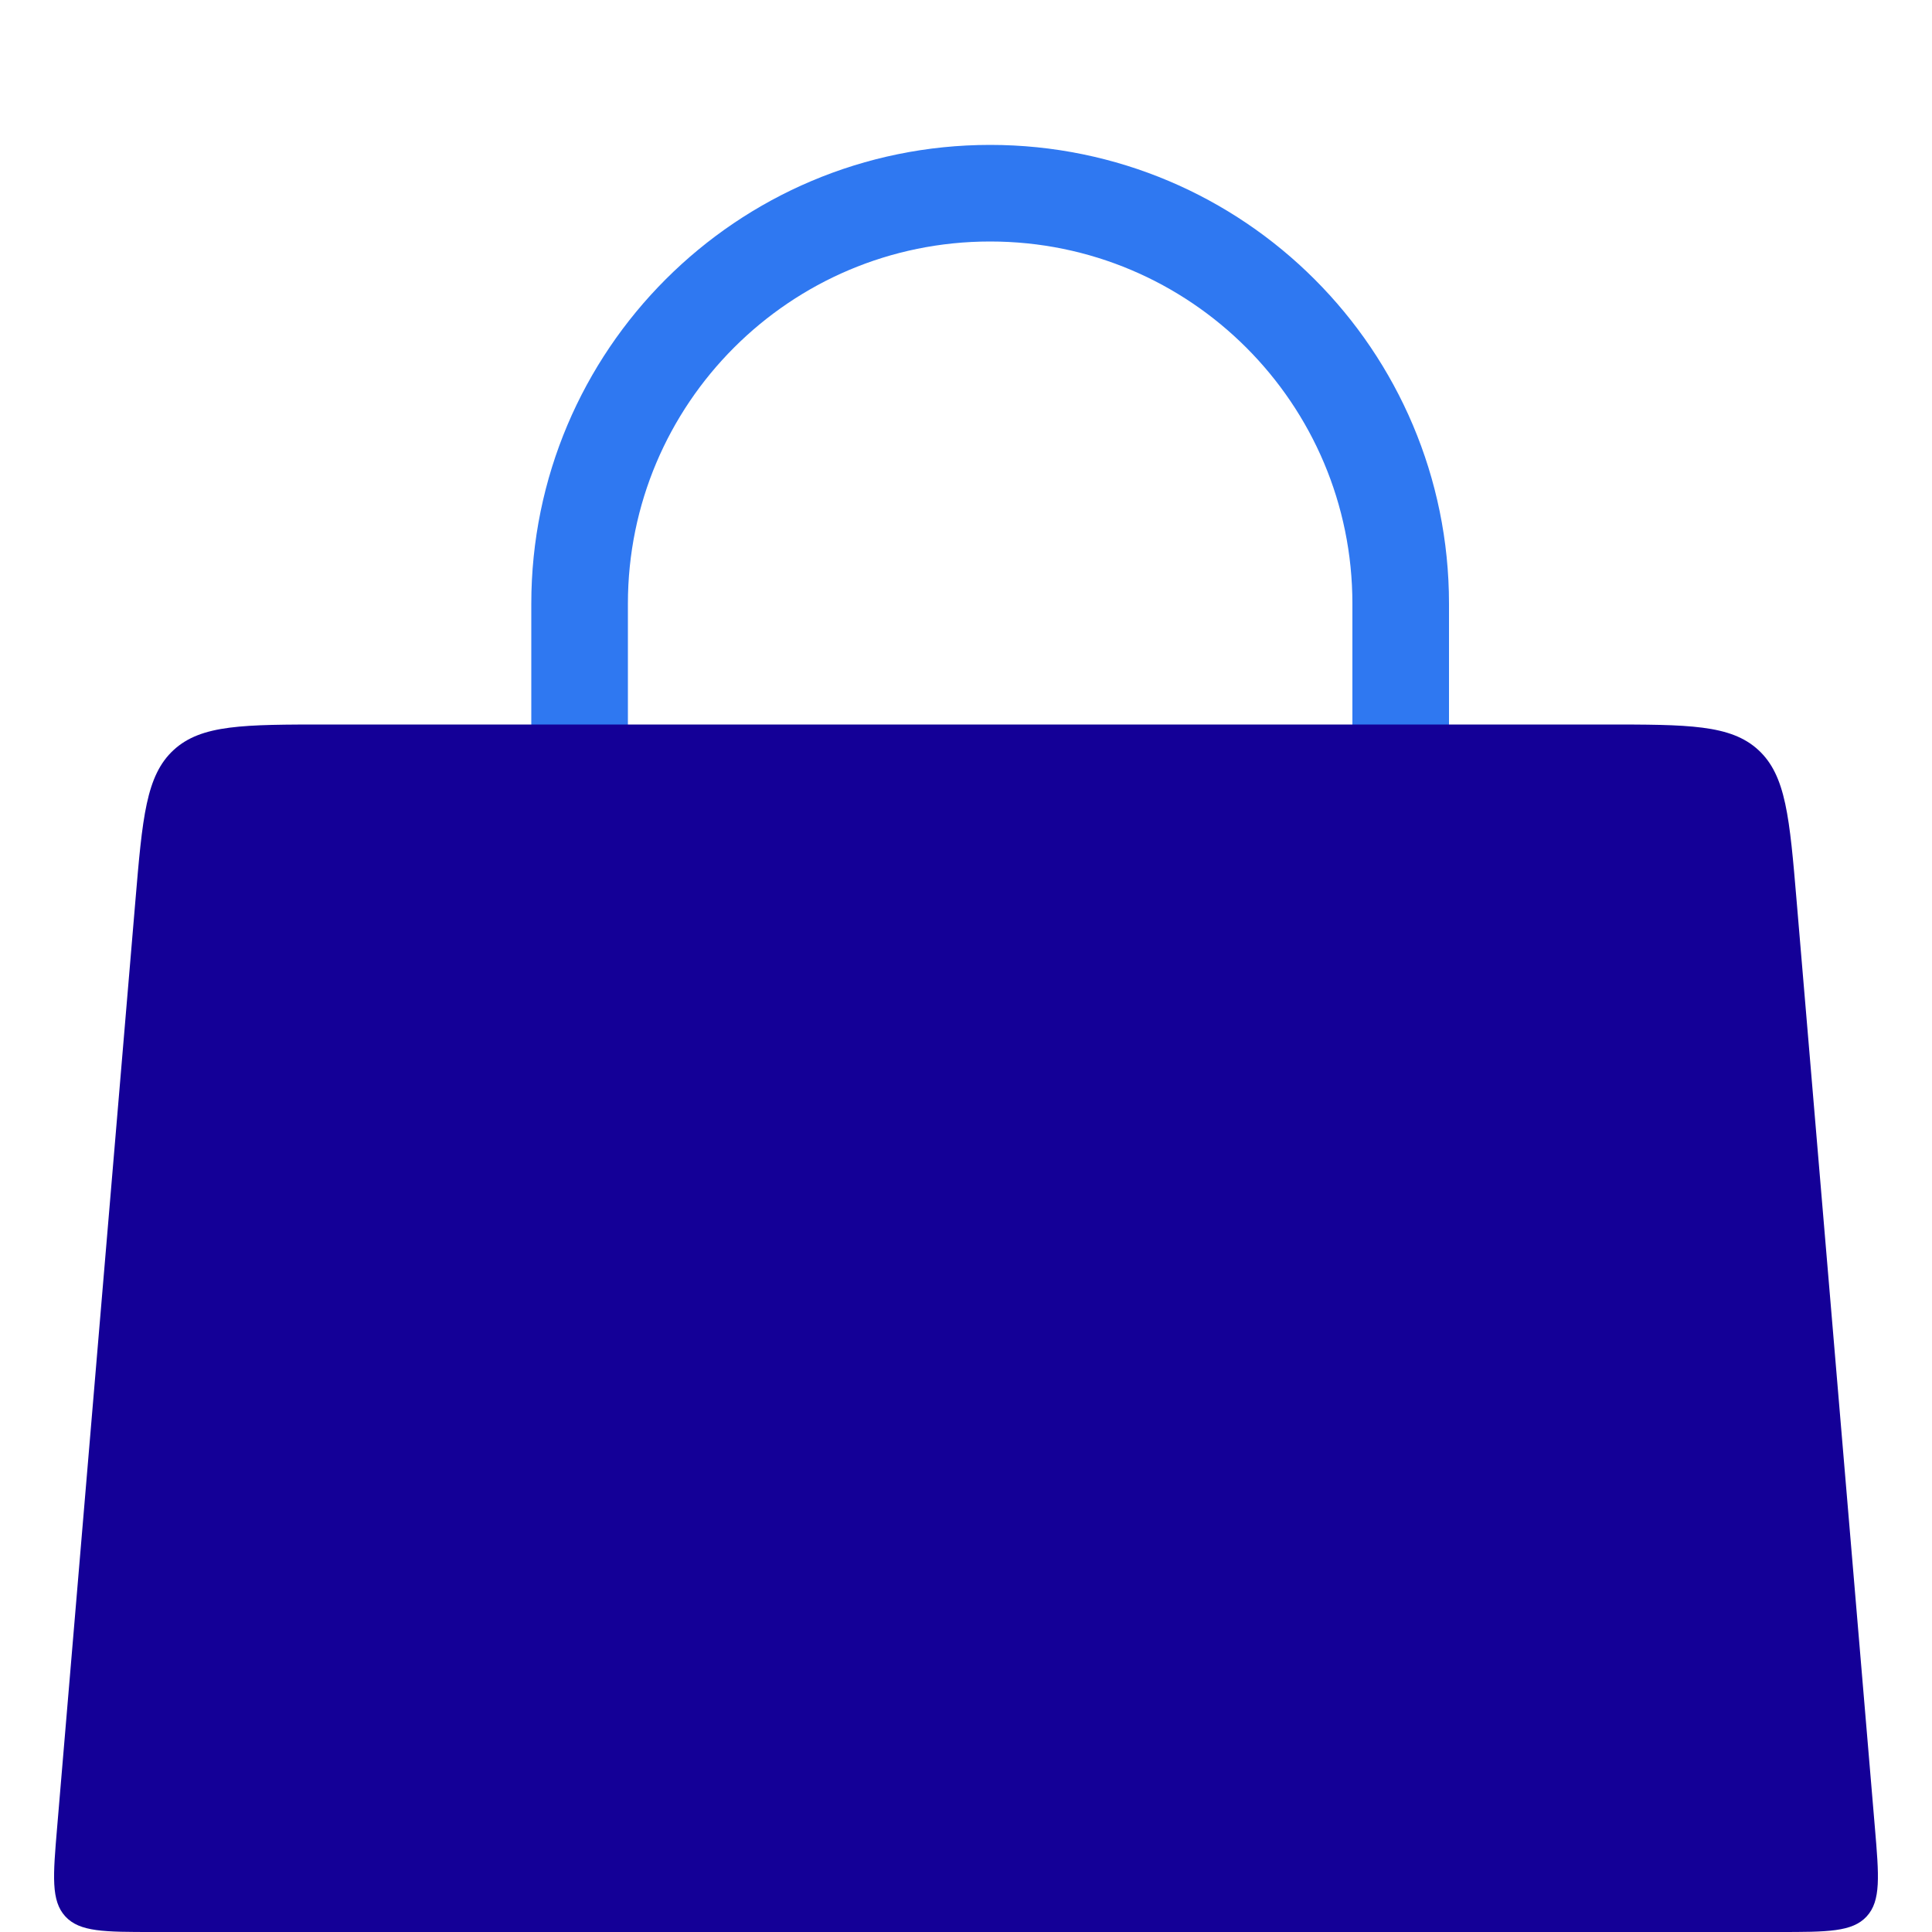 <svg width="40" height="40" viewBox="0 0 40 40" fill="none" xmlns="http://www.w3.org/2000/svg">
<g id="icon">
<path id="Vector 9" d="M12 21L12 12.5C12 7.806 15.806 4 20.5 4V4C25.194 4 29 7.806 29 12.5L29 21" stroke="#2F78F1" stroke-width="2" stroke-linecap="round"/>
<path id="Rectangle 1" d="M2.802 18.663C2.949 16.924 3.022 16.055 3.596 15.527C4.17 15 5.042 15 6.788 15H33.212C34.958 15 35.83 15 36.404 15.527C36.978 16.055 37.051 16.924 37.198 18.663L38.817 37.832C38.903 38.846 38.945 39.353 38.648 39.677C38.351 40 37.842 40 36.824 40H3.176C2.158 40 1.649 40 1.352 39.677C1.055 39.353 1.097 38.846 1.183 37.832L2.802 18.663Z" fill="#140097"/>
</g>
</svg>
